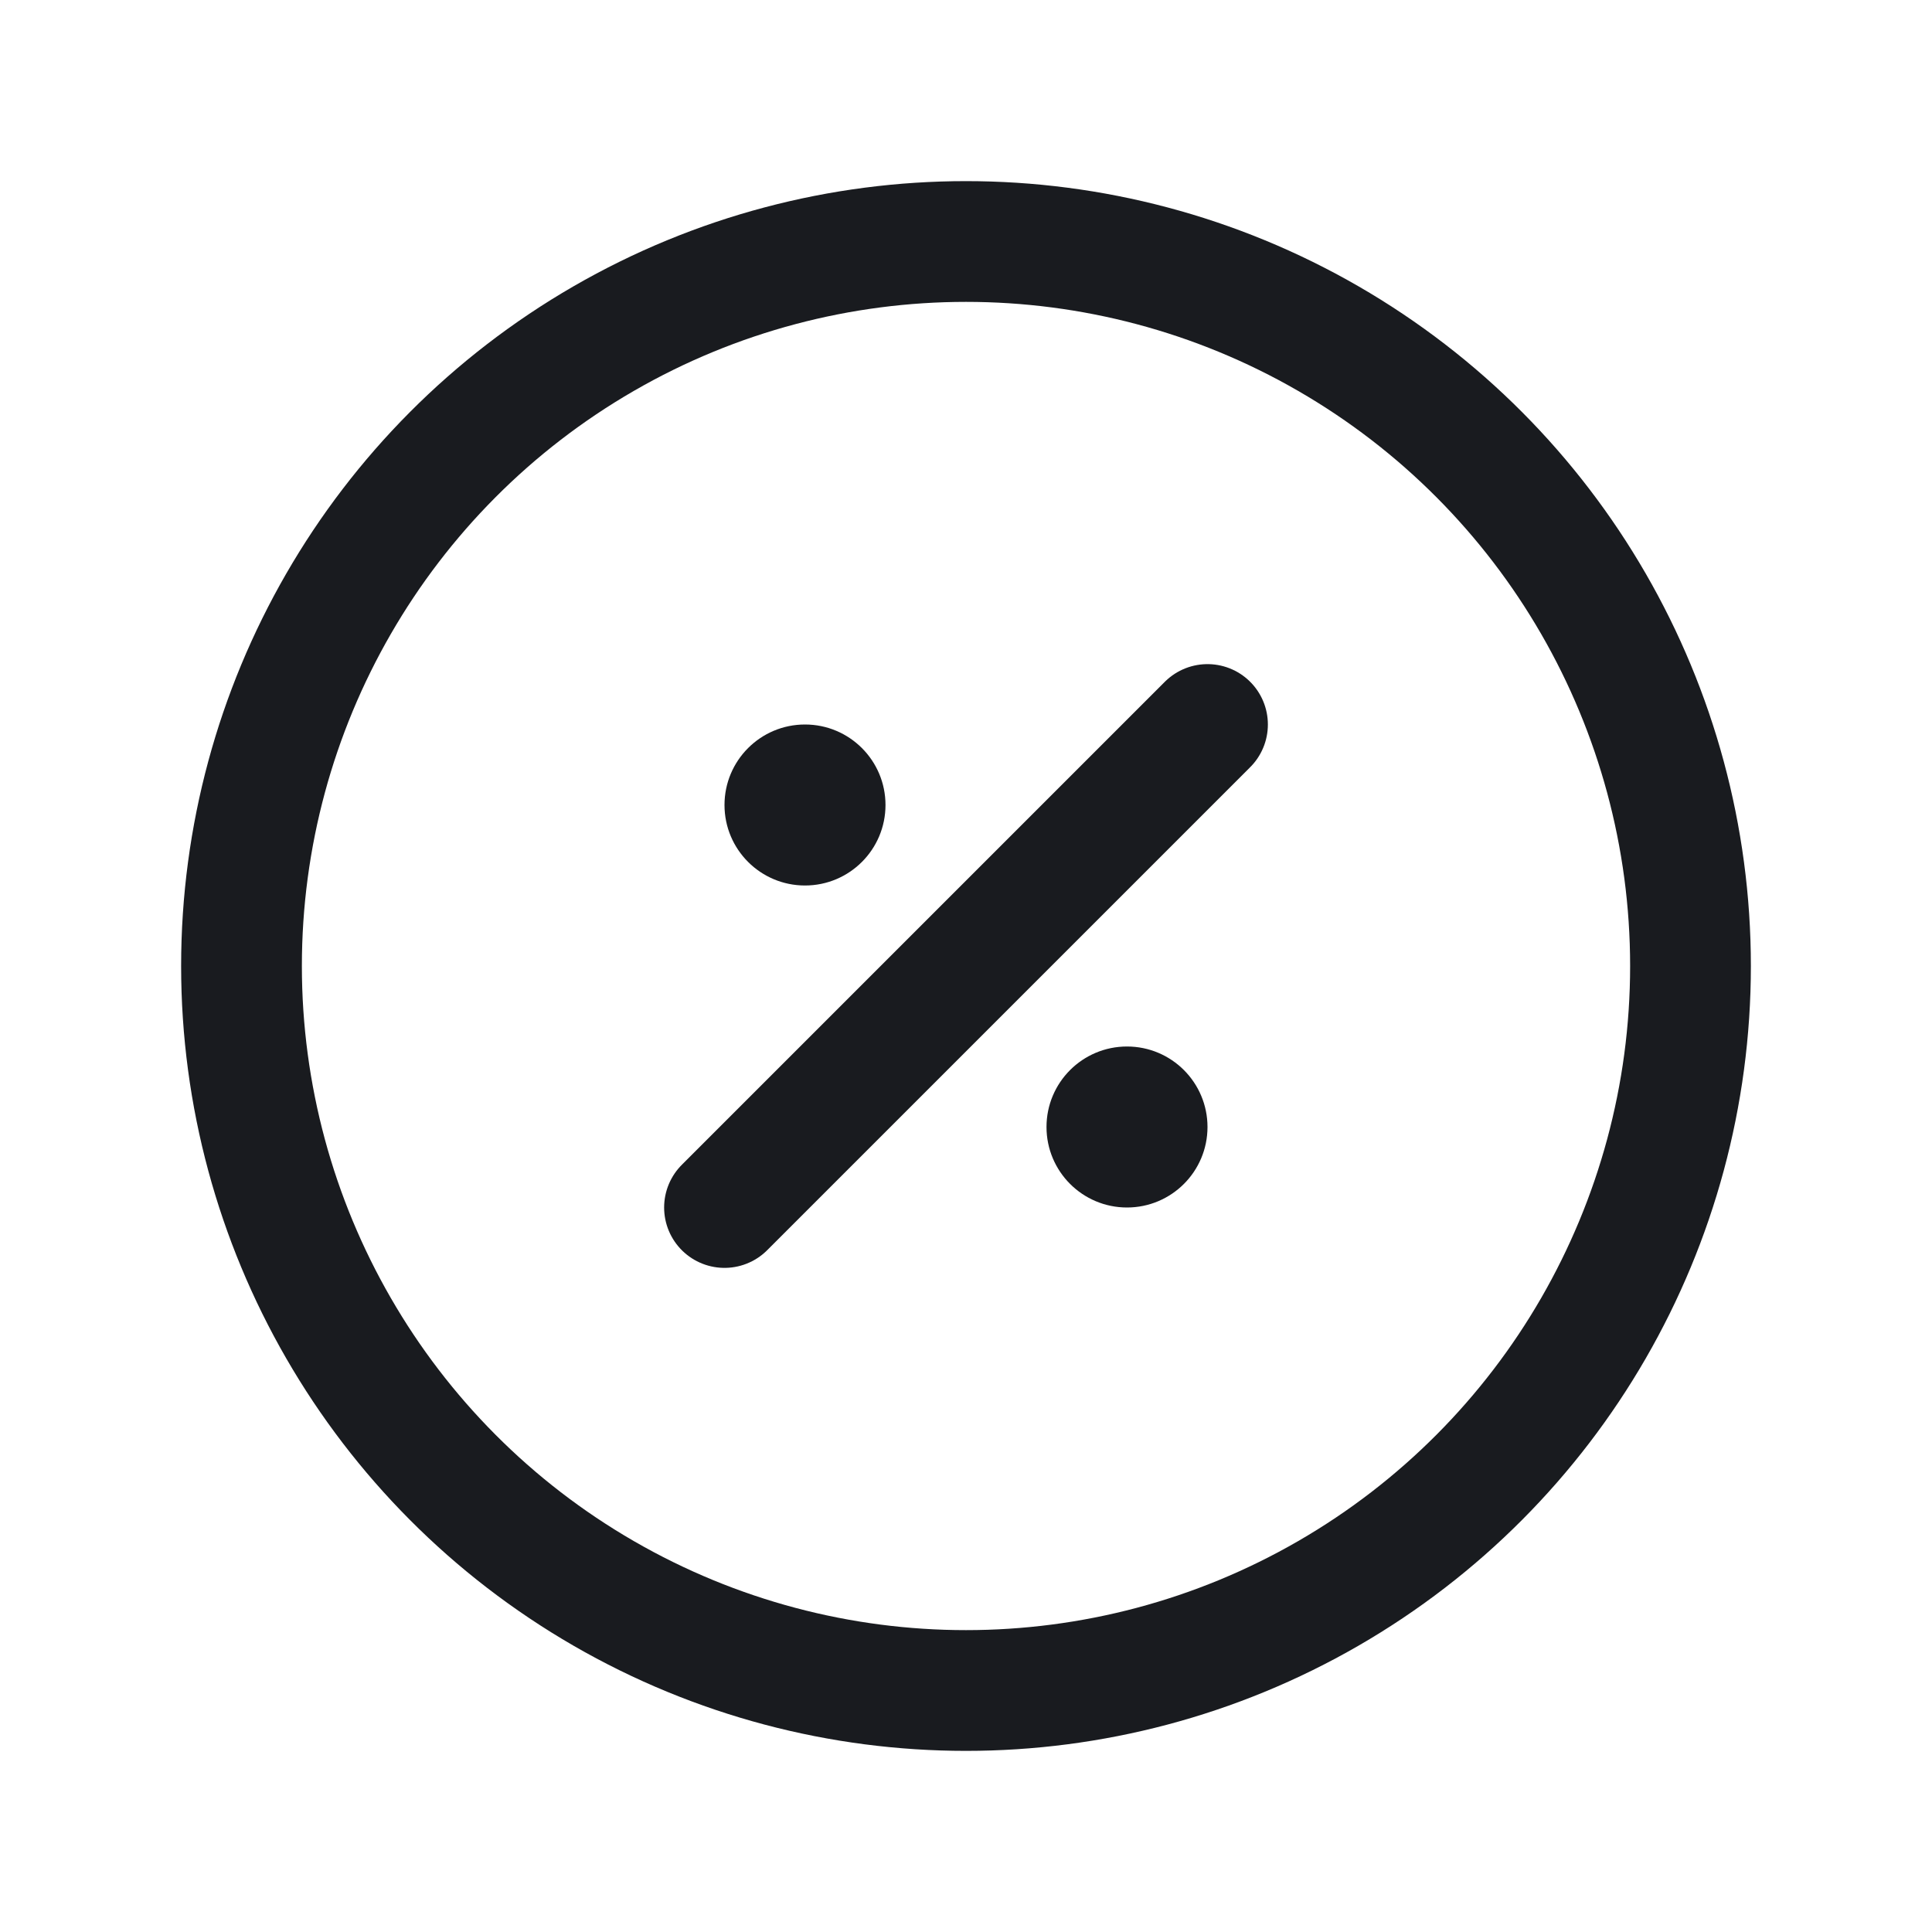 <svg width="24" height="24" viewBox="0 0 24 24" fill="none" xmlns="http://www.w3.org/2000/svg">
<circle cx="12" cy="12" r="9" stroke="#191B1F" stroke-width="1.5" stroke-linecap="round" stroke-linejoin="round"/>
<circle cx="10" cy="10" r="1" fill="#191B1F"/>
<circle cx="14" cy="14" r="1" fill="#191B1F"/>
<path d="M15 9L9 15" stroke="#191B1F" stroke-width="1.5" stroke-linecap="round" stroke-linejoin="round"/>
</svg>
